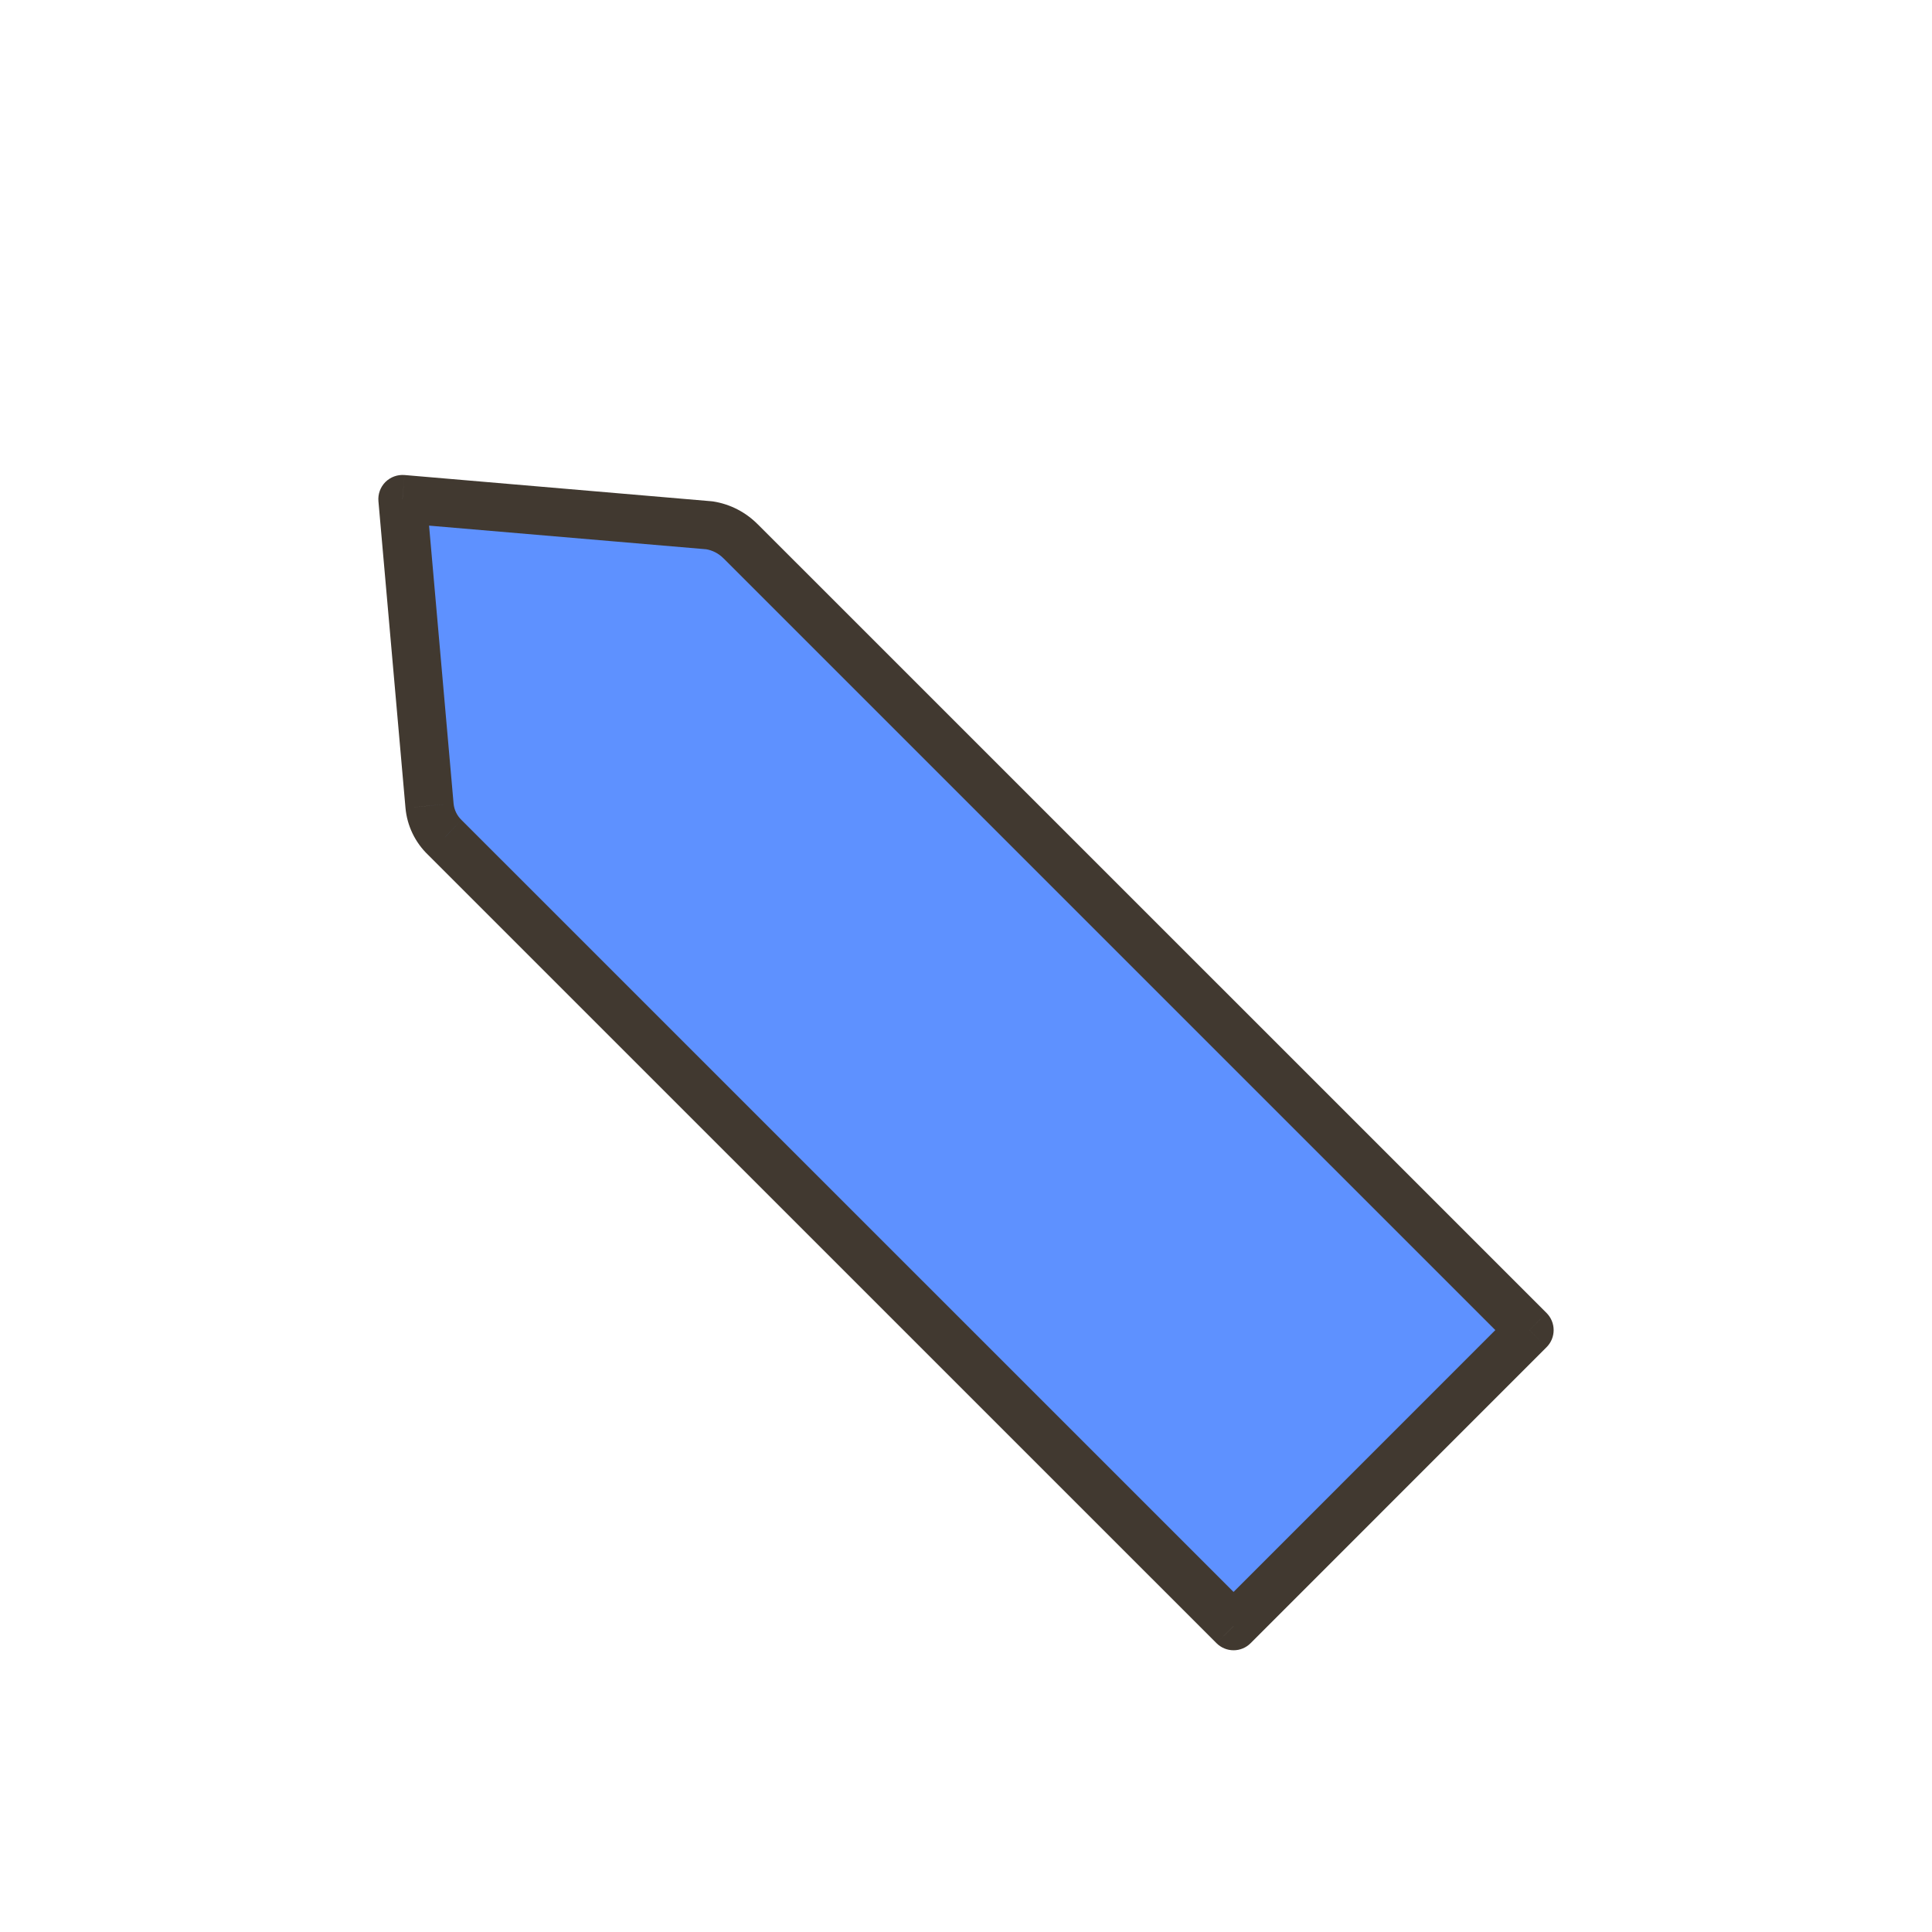 <svg width="40" height="40" viewBox="0 0 40 40" fill="none" xmlns="http://www.w3.org/2000/svg">
<g filter="url(#filter0_d_497_521)">
<path fill-rule="evenodd" clip-rule="evenodd" d="M31.667 25.538L25.54 31.667L9.209 15.338C9.028 15.164 8.916 14.931 8.893 14.681L8.333 8.333L14.688 8.876C14.934 8.914 15.161 9.031 15.335 9.209L31.667 25.538Z" fill="#5E91FF"/>
<path d="M31.667 25.538L32.02 25.892C32.216 25.696 32.215 25.38 32.02 25.184L31.667 25.538ZM25.54 31.667L25.186 32.02C25.28 32.114 25.407 32.167 25.54 32.167C25.673 32.167 25.8 32.114 25.893 32.02L25.54 31.667ZM9.209 15.338L9.562 14.984L9.555 14.977L9.209 15.338ZM8.893 14.681L8.395 14.725L8.395 14.726L8.893 14.681ZM8.333 8.333L8.376 7.835C8.229 7.823 8.084 7.876 7.979 7.98C7.875 8.085 7.822 8.23 7.835 8.377L8.333 8.333ZM14.688 8.876L14.765 8.382L14.748 8.38L14.731 8.378L14.688 8.876ZM15.335 9.209L14.979 9.56L14.982 9.562L15.335 9.209ZM31.313 25.184L25.186 31.313L25.893 32.02L32.02 25.892L31.313 25.184ZM25.893 31.313L9.562 14.984L8.855 15.691L25.186 32.02L25.893 31.313ZM9.555 14.977C9.461 14.886 9.403 14.766 9.391 14.637L8.395 14.726C8.428 15.096 8.594 15.441 8.862 15.698L9.555 14.977ZM9.391 14.637L8.831 8.289L7.835 8.377L8.395 14.725L9.391 14.637ZM8.291 8.832L14.646 9.374L14.731 8.378L8.376 7.835L8.291 8.832ZM14.611 9.37C14.75 9.392 14.879 9.458 14.979 9.56L15.691 8.858C15.442 8.605 15.118 8.437 14.765 8.382L14.611 9.37ZM14.982 9.562L31.313 25.892L32.02 25.184L15.689 8.855L14.982 9.562Z" fill="#413930"/>
</g>
<defs>
<filter id="filter0_d_497_521" x="3.833" y="5.833" width="32.333" height="32.333" filterUnits="userSpaceOnUse" color-interpolation-filters="sRGB">
<feFlood flood-opacity="0" result="BackgroundImageFix"/>
<feColorMatrix in="SourceAlpha" type="matrix" values="0 0 0 0 0 0 0 0 0 0 0 0 0 0 0 0 0 0 127 0" result="hardAlpha"/>
<feOffset dy="2"/>
<feGaussianBlur stdDeviation="2"/>
<feComposite in2="hardAlpha" operator="out"/>
<feColorMatrix type="matrix" values="0 0 0 0 0 0 0 0 0 0 0 0 0 0 0 0 0 0 0.25 0"/>
<feBlend mode="normal" in2="BackgroundImageFix" result="effect1_dropShadow_497_521"/>
<feBlend mode="normal" in="SourceGraphic" in2="effect1_dropShadow_497_521" result="shape"/>
</filter>
</defs>
</svg>
